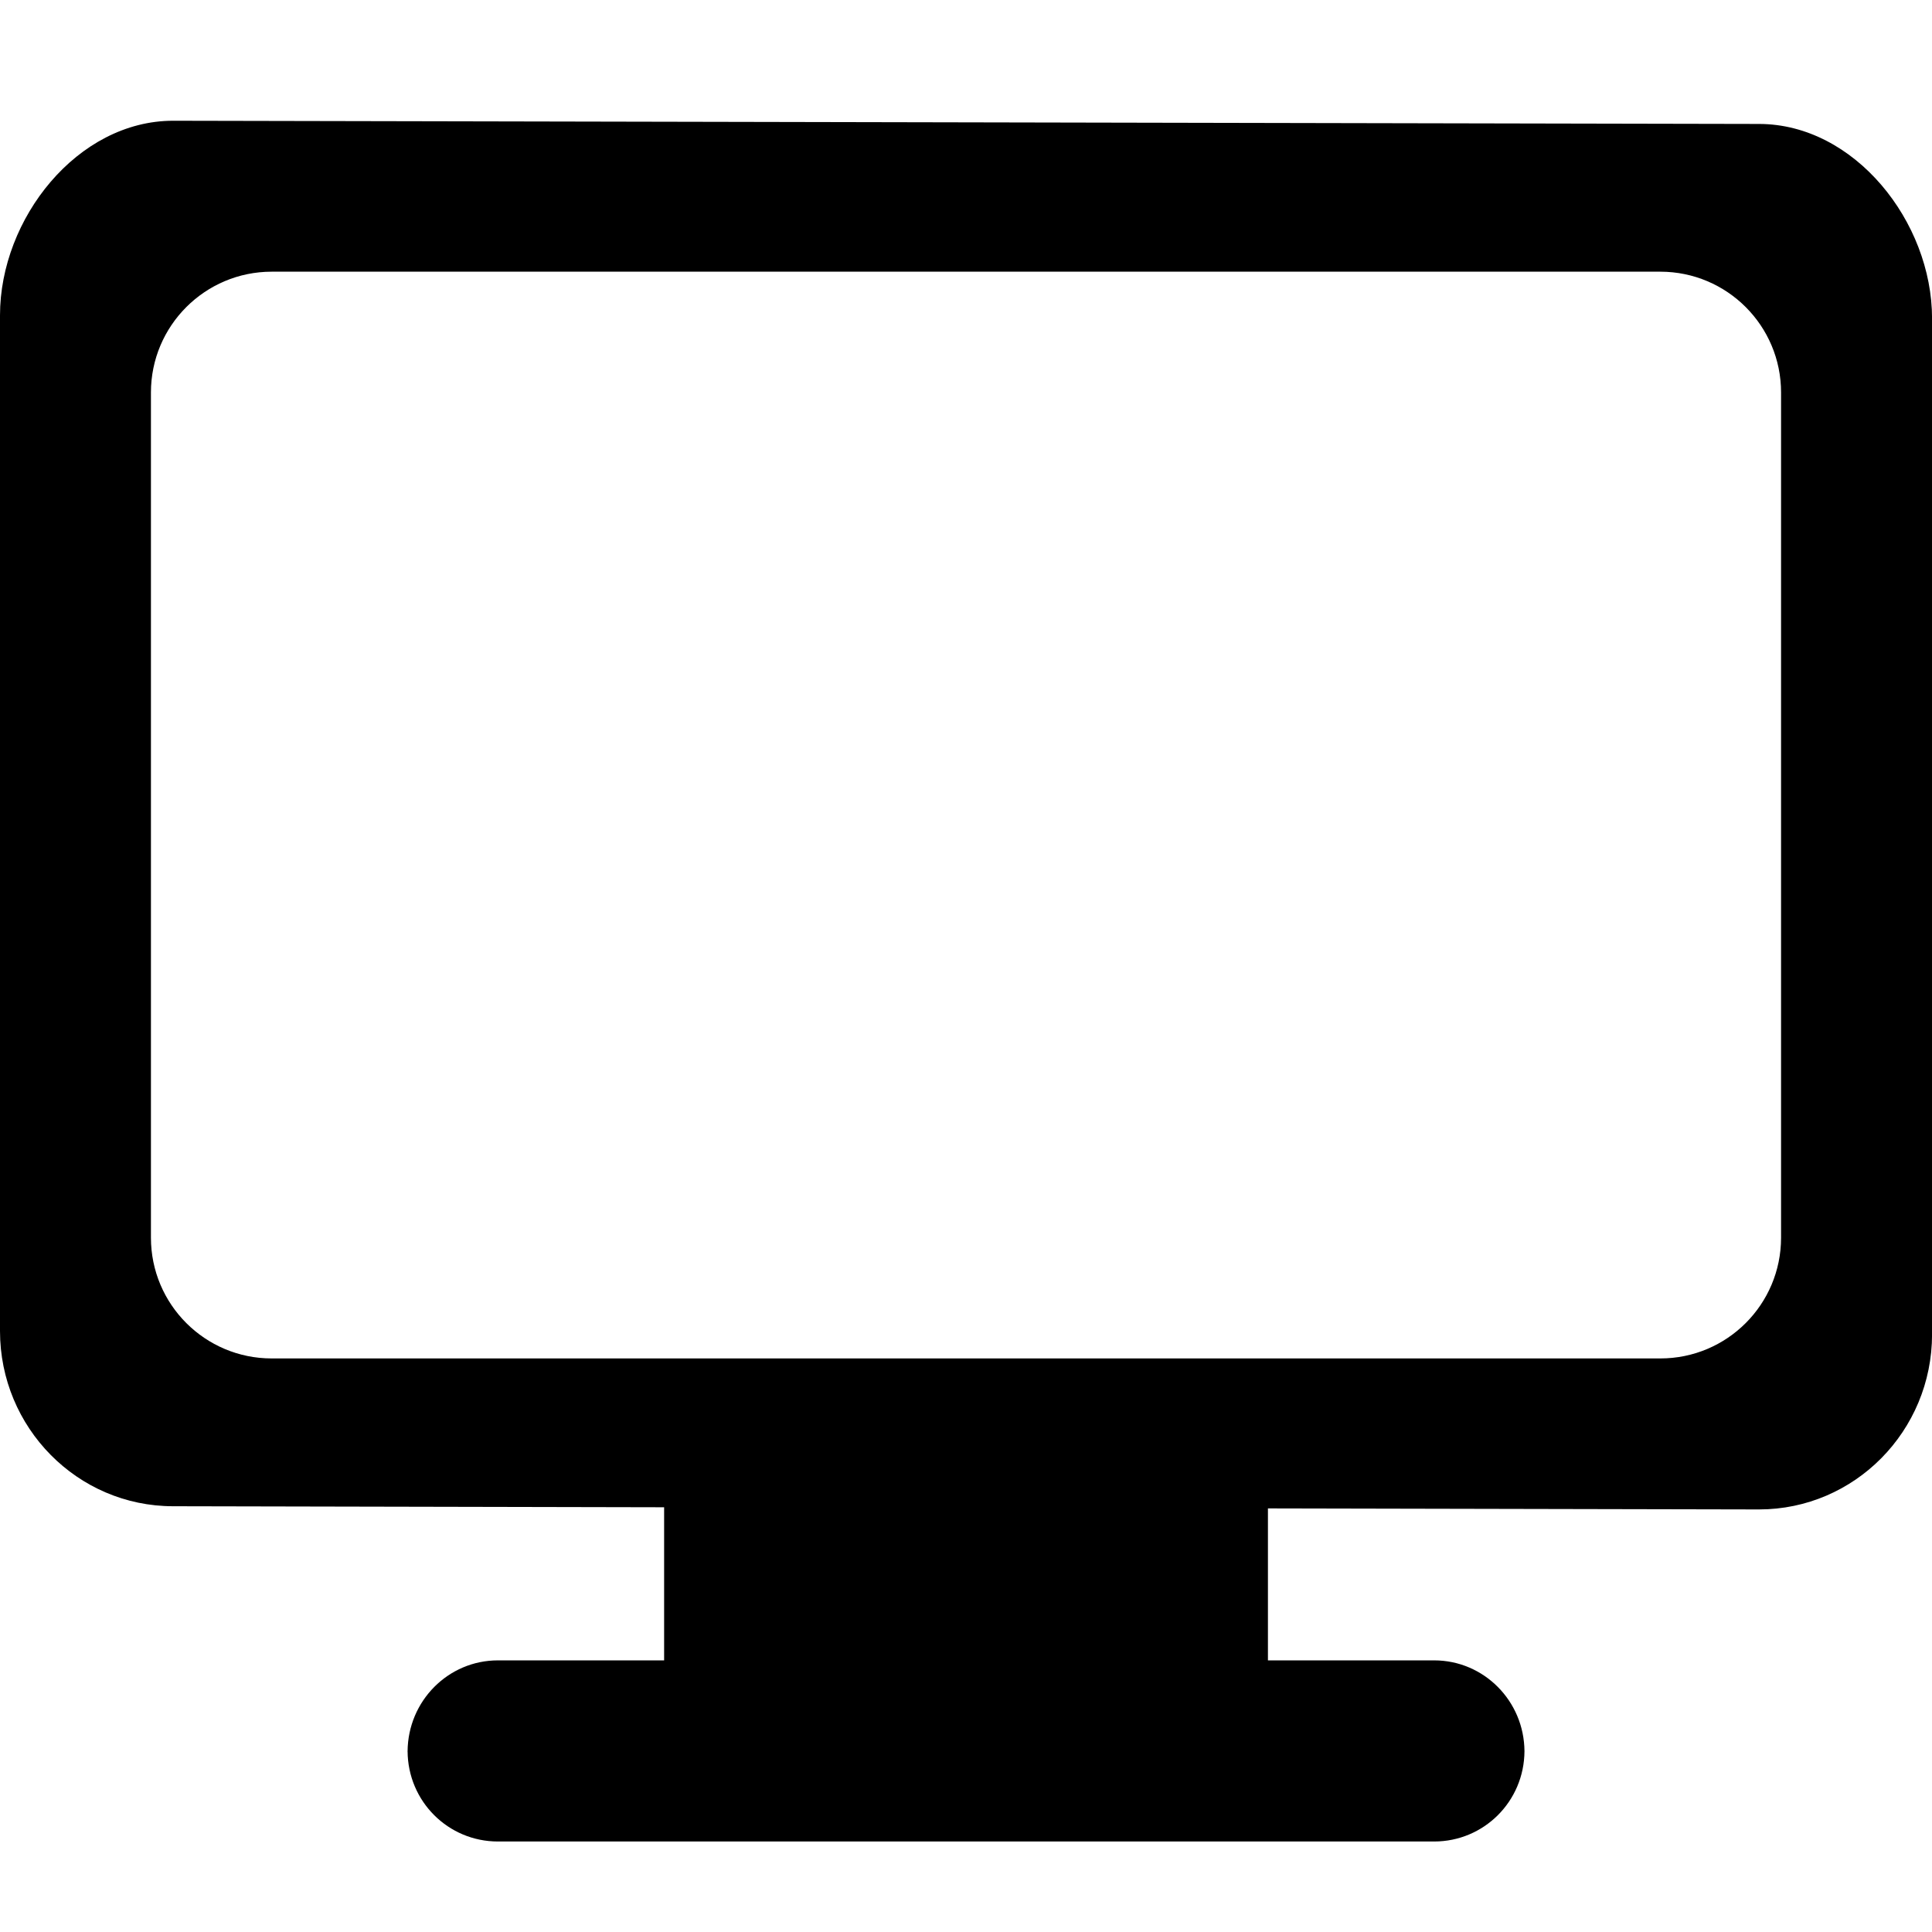 <!-- Generated by IcoMoon.io -->
<svg version="1.1" xmlns="http://www.w3.org/2000/svg" width="32" height="32" viewBox="0 0 32 32">
<title>television</title>
<path d="M25.25 28.995c0 0.003-0.001 0.006-0.001 0.009s0.001 0.006 0.001 0.009v-0.019zM6.75 29.015c0-0.003 0.001-0.006 0.001-0.009s-0.001-0.006-0.001-0.009v0.019zM29.133 2.053l-26.266-0.053c-1.583 0-2.867 1.62-2.867 3.223v16.823c0 1.602 1.284 2.902 2.867 2.902l8.133 0.017v2.536h-2.753c-0.824 0-1.49 0.673-1.496 1.505 0.005 0.831 0.672 1.495 1.496 1.495h15.507c0.823 0 1.491-0.663 1.496-1.495-0.005-0.832-0.672-1.505-1.496-1.505h-2.753v-2.517l8.133 0.017c1.584 0 2.867-1.299 2.867-2.902v-16.823c0-1.603-1.284-3.223-2.867-3.223zM29.5 20.5c0 1.105-0.895 2-2 2h-23c-1.104 0-2-0.895-2-2v-14c0-1.104 0.896-2 2-2h23c1.105 0 2 0.896 2 2v14z"></path>
</svg>
